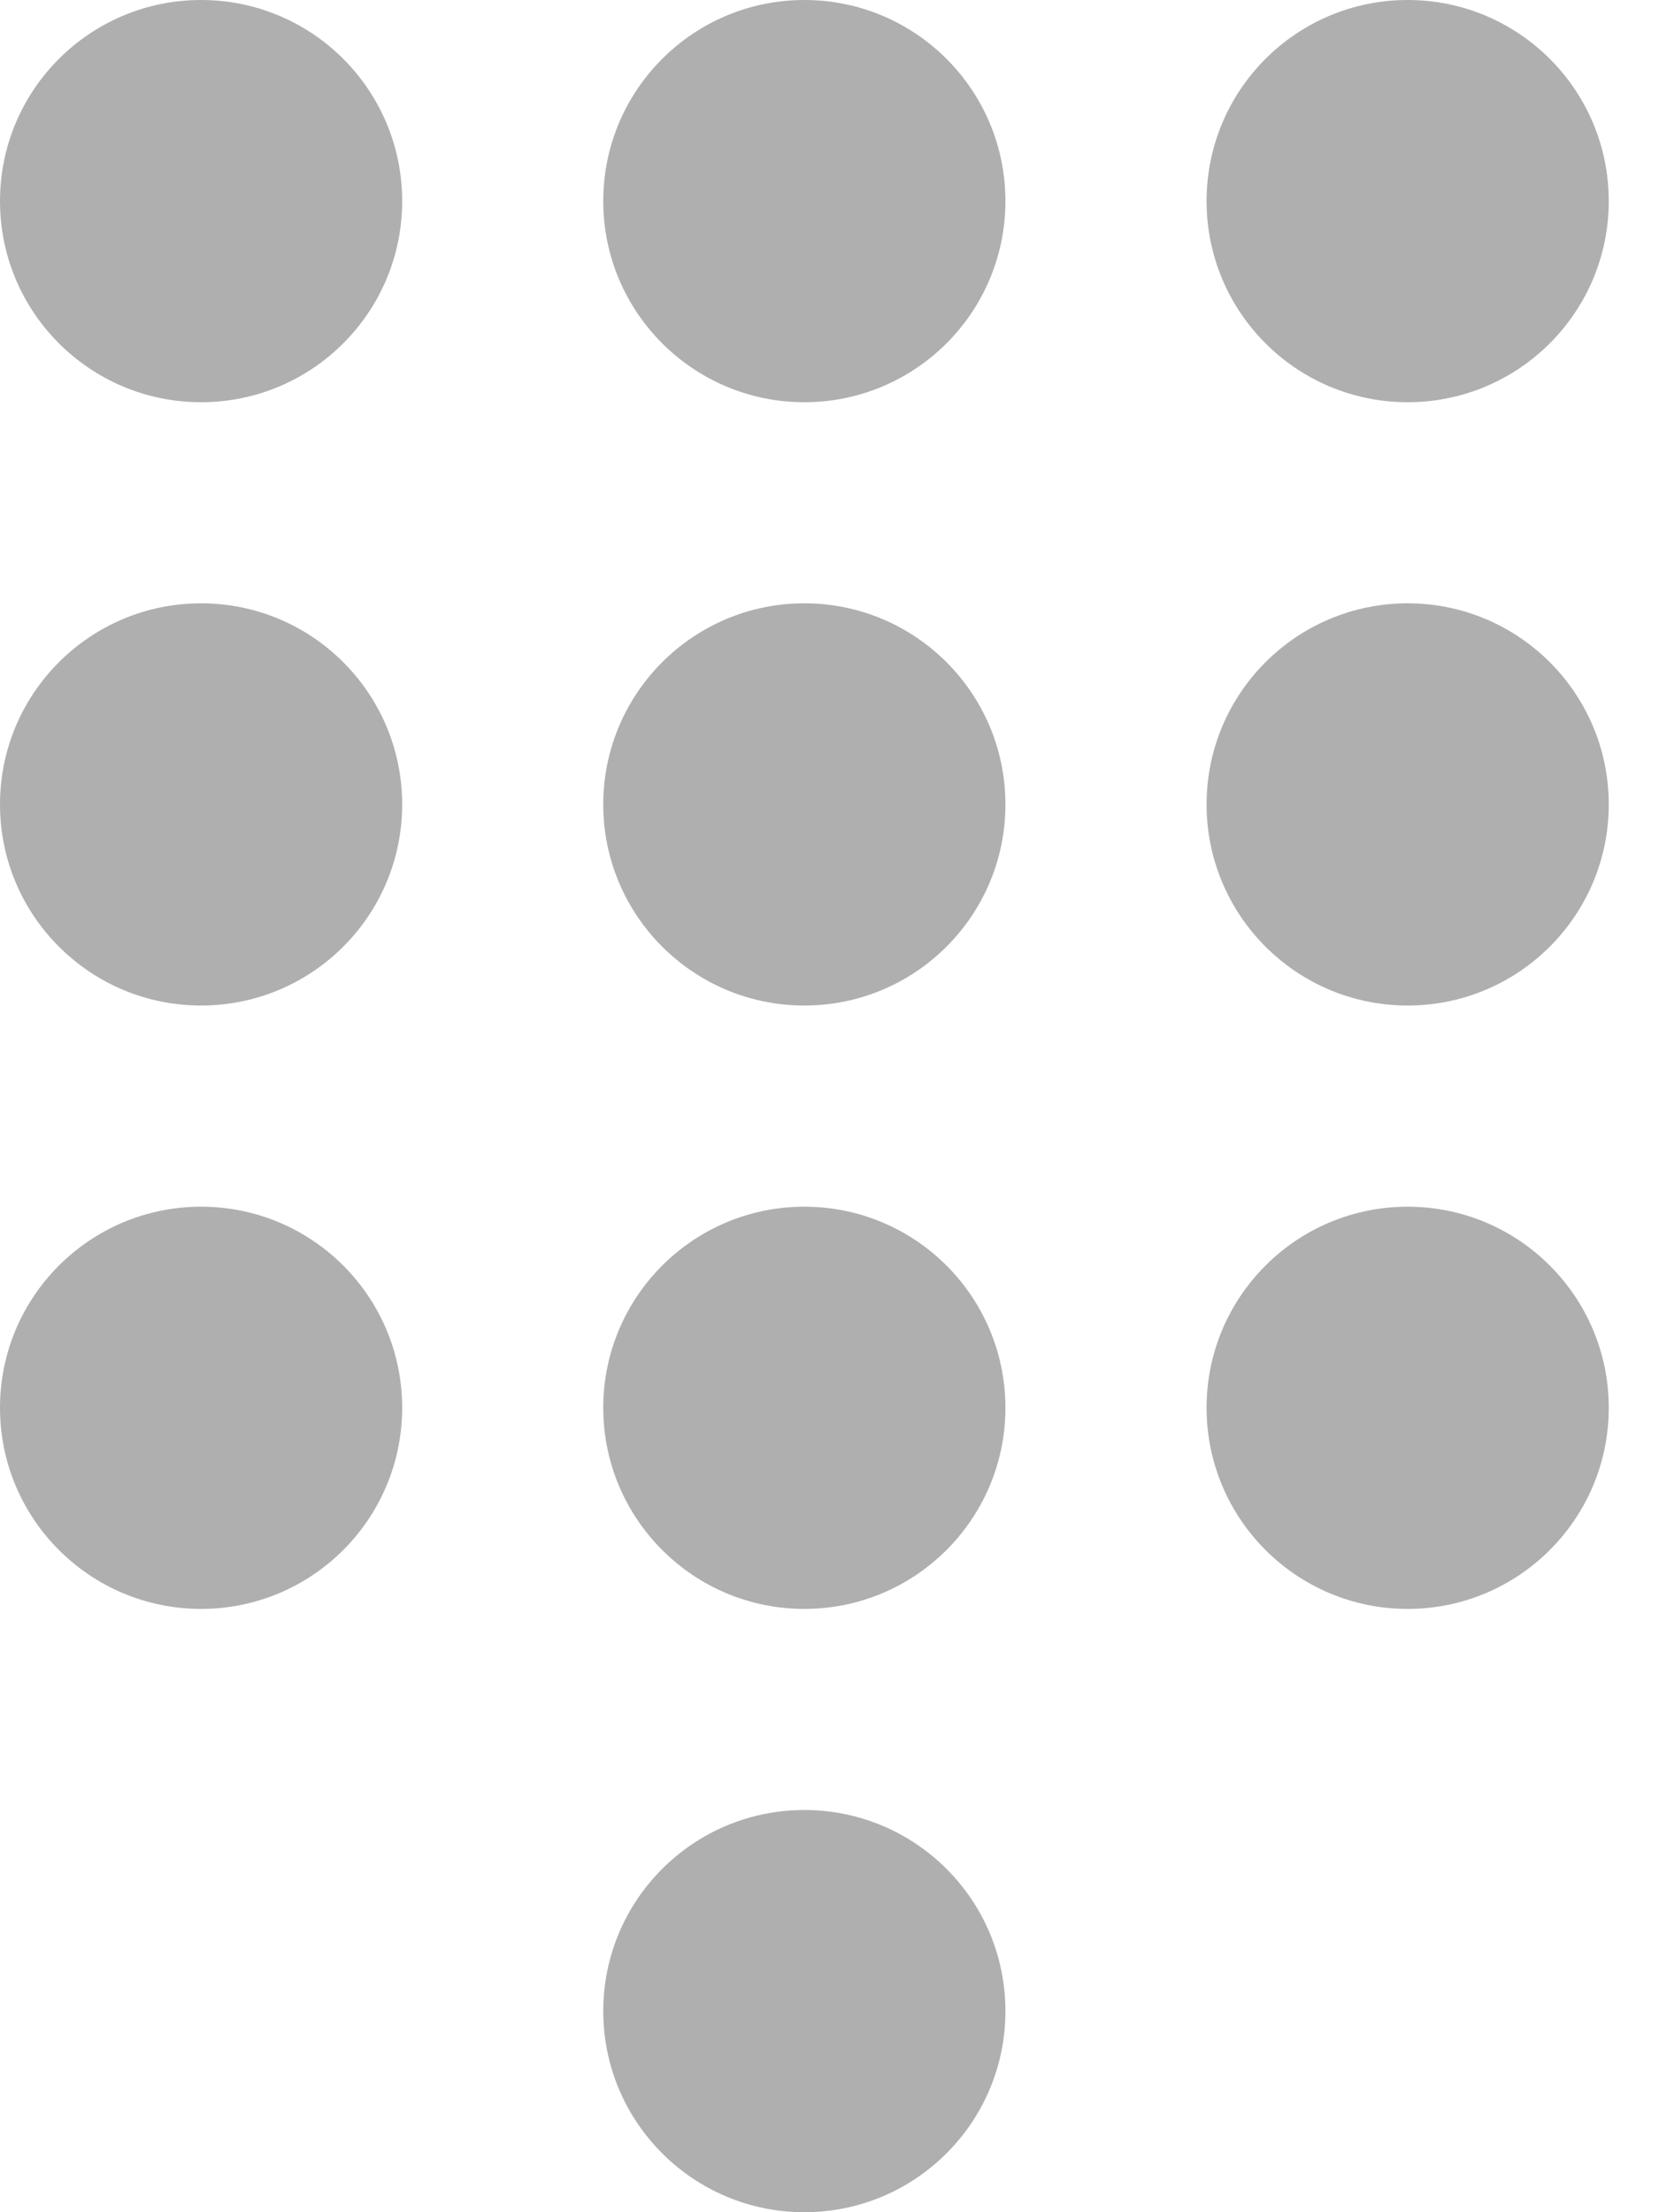 <svg width="24" height="32" viewBox="0 0 24 32" fill="none" xmlns="http://www.w3.org/2000/svg">
<path d="M11.636 14.545C13.243 14.545 14.545 13.243 14.545 11.636C14.545 10.03 13.243 8.727 11.636 8.727C10.03 8.727 8.727 10.03 8.727 11.636C8.727 13.243 10.03 14.545 11.636 14.545Z" fill="#AFAFAF"/>
<path d="M20.364 14.545C21.97 14.545 23.273 13.243 23.273 11.636C23.273 10.03 21.97 8.727 20.364 8.727C18.757 8.727 17.455 10.03 17.455 11.636C17.455 13.243 18.757 14.545 20.364 14.545Z" fill="#AFAFAF"/>
<path d="M11.636 5.818C13.243 5.818 14.545 4.516 14.545 2.909C14.545 1.302 13.243 0 11.636 0C10.03 0 8.727 1.302 8.727 2.909C8.727 4.516 10.03 5.818 11.636 5.818Z" fill="#AFAFAF"/>
<path d="M20.364 5.818C21.97 5.818 23.273 4.516 23.273 2.909C23.273 1.302 21.97 0 20.364 0C18.757 0 17.455 1.302 17.455 2.909C17.455 4.516 18.757 5.818 20.364 5.818Z" fill="#AFAFAF"/>
<path d="M2.909 5.818C4.516 5.818 5.818 4.516 5.818 2.909C5.818 1.302 4.516 0 2.909 0C1.302 0 0 1.302 0 2.909C0 4.516 1.302 5.818 2.909 5.818Z" fill="#AFAFAF"/>
<path d="M2.909 14.545C4.516 14.545 5.818 13.243 5.818 11.636C5.818 10.03 4.516 8.727 2.909 8.727C1.302 8.727 0 10.03 0 11.636C0 13.243 1.302 14.545 2.909 14.545Z" fill="#AFAFAF"/>
<path d="M20.364 23.273C21.97 23.273 23.273 21.97 23.273 20.364C23.273 18.757 21.97 17.455 20.364 17.455C18.757 17.455 17.455 18.757 17.455 20.364C17.455 21.97 18.757 23.273 20.364 23.273Z" fill="#AFAFAF"/>
<path d="M11.636 23.273C13.243 23.273 14.545 21.97 14.545 20.364C14.545 18.757 13.243 17.455 11.636 17.455C10.03 17.455 8.727 18.757 8.727 20.364C8.727 21.97 10.03 23.273 11.636 23.273Z" fill="#AFAFAF"/>
<path d="M2.909 23.273C4.516 23.273 5.818 21.97 5.818 20.364C5.818 18.757 4.516 17.455 2.909 17.455C1.302 17.455 0 18.757 0 20.364C0 21.97 1.302 23.273 2.909 23.273Z" fill="#AFAFAF"/>
<path d="M11.636 32C13.243 32 14.545 30.698 14.545 29.091C14.545 27.484 13.243 26.182 11.636 26.182C10.03 26.182 8.727 27.484 8.727 29.091C8.727 30.698 10.03 32 11.636 32Z" fill="#AFAFAF"/>
</svg>
